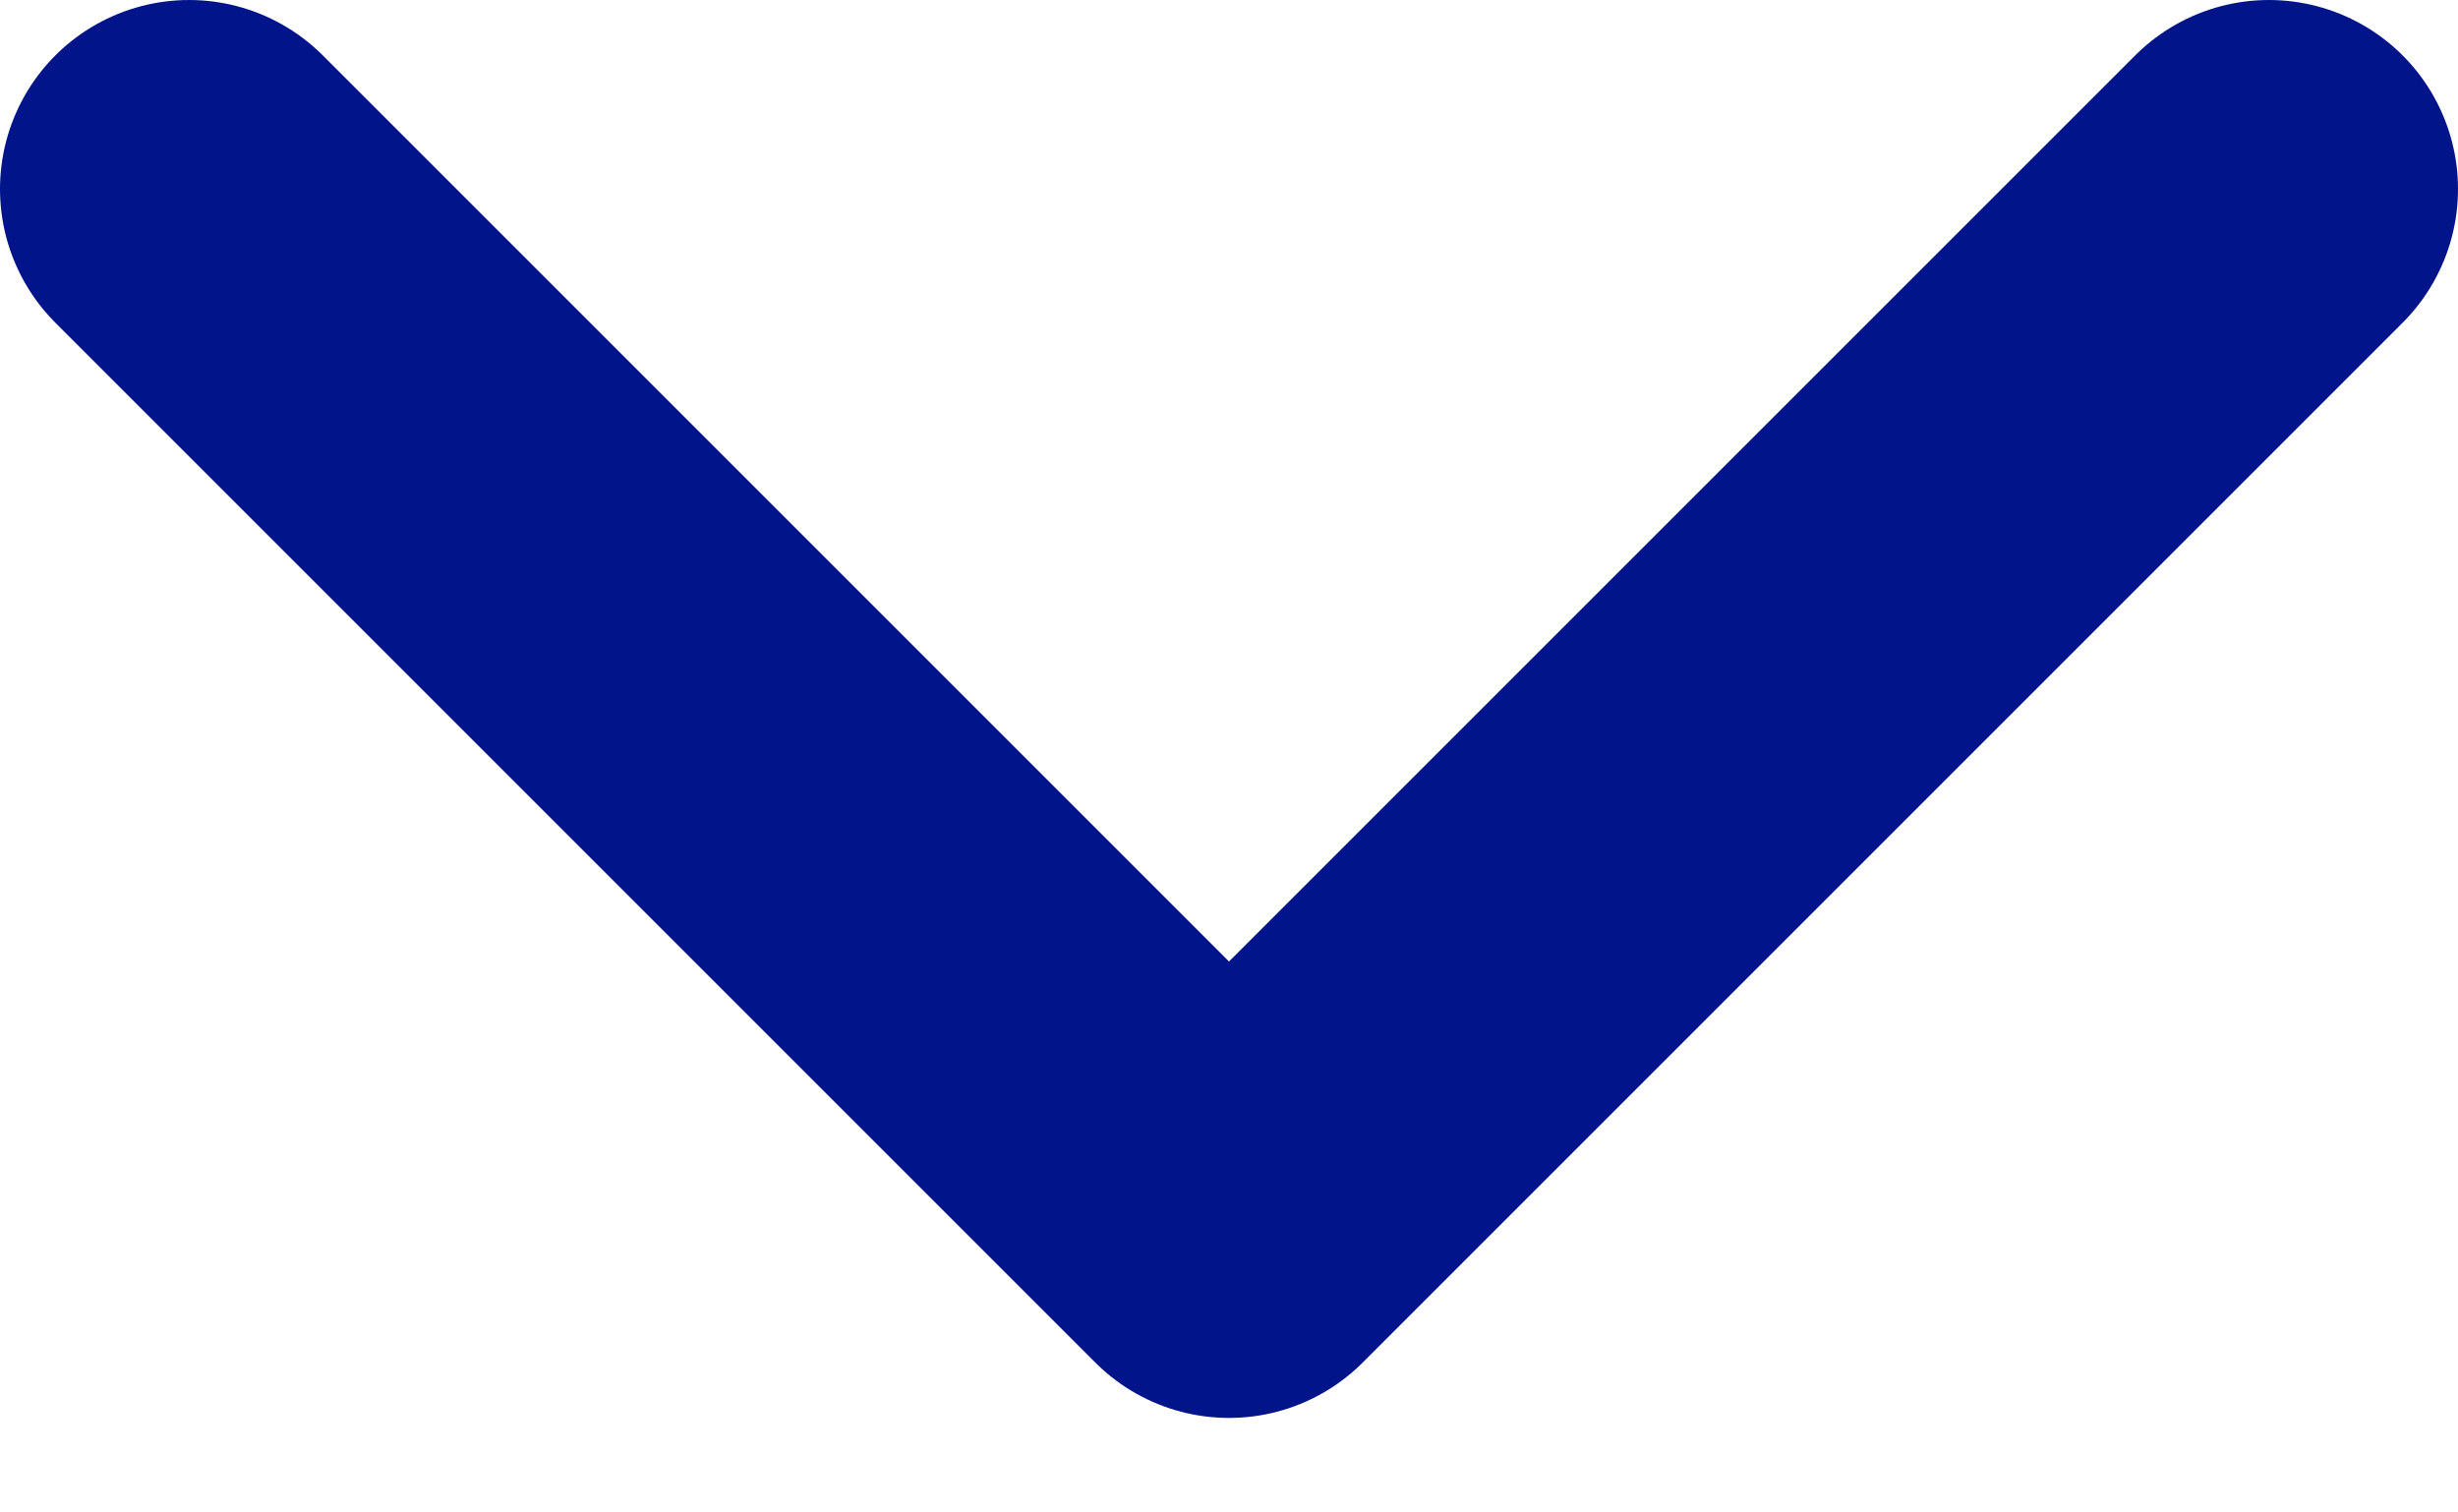 <svg width="13" height="8" viewBox="0 0 13 8" fill="none" xmlns="http://www.w3.org/2000/svg">
<path d="M1 1L6.5 6.5L12 1" stroke="#01148A" stroke-width="2" stroke-linecap="round" stroke-linejoin="round"/>
</svg>

